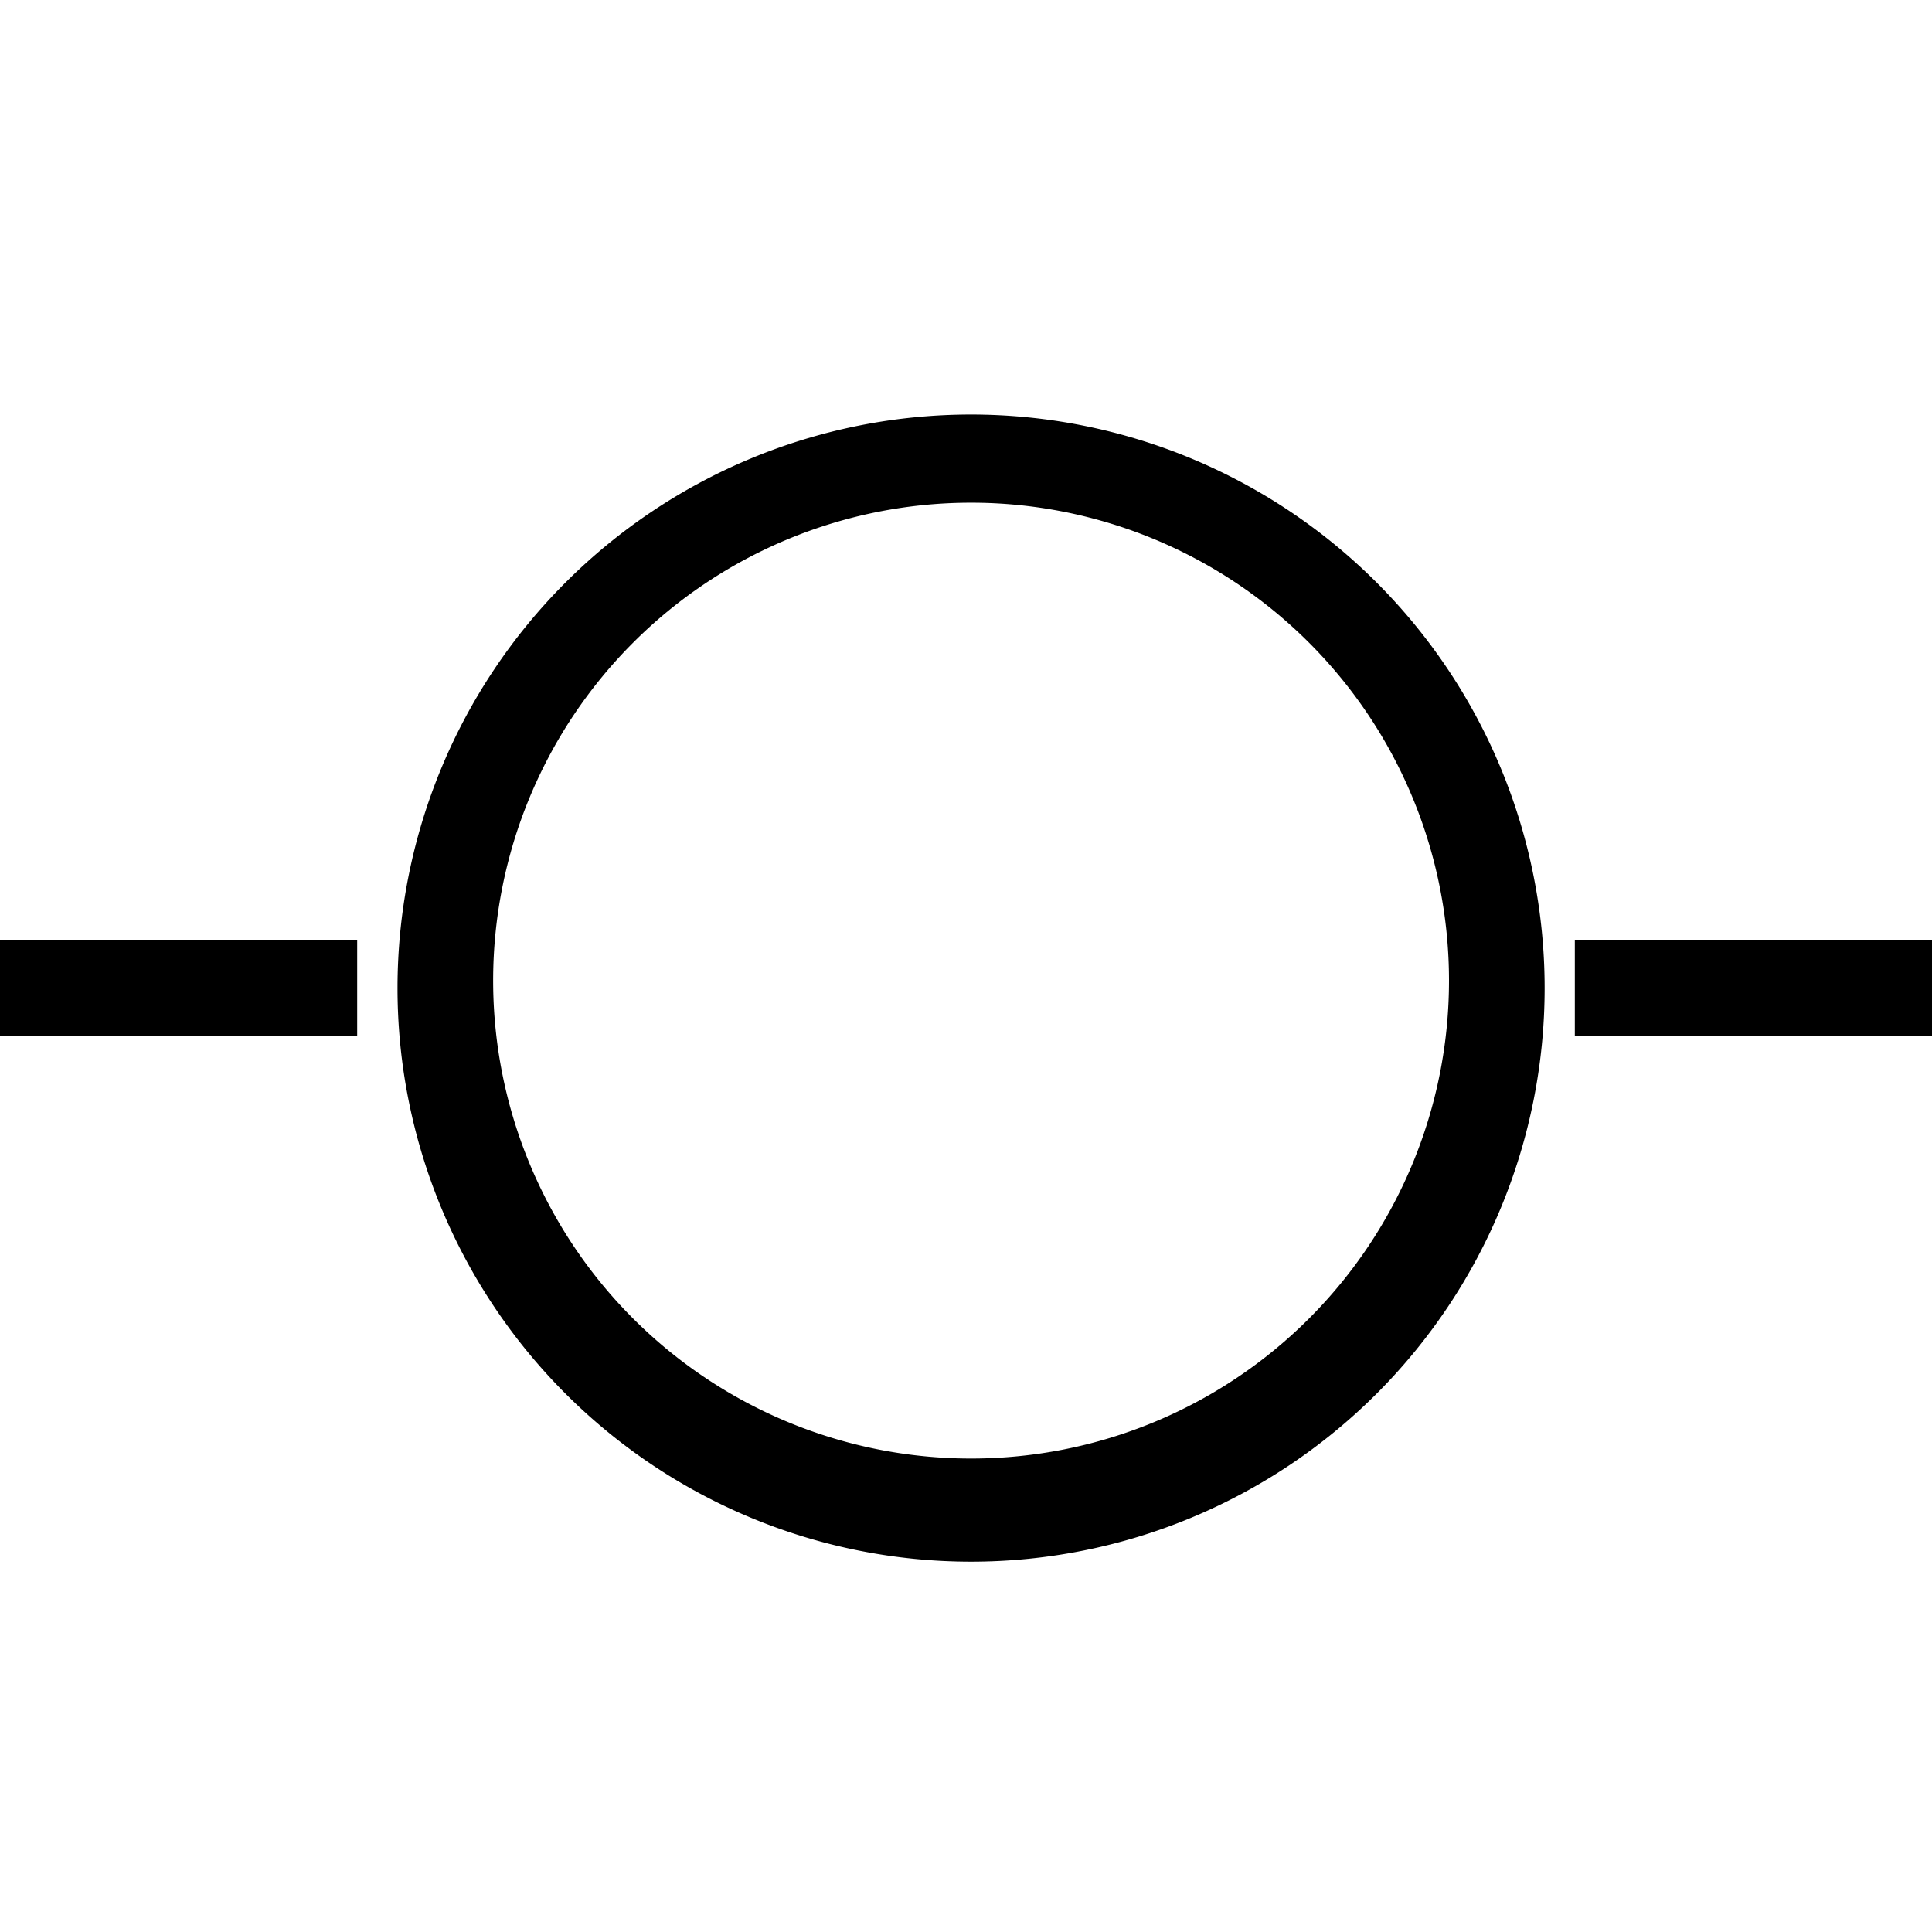 <?xml version="1.0" standalone="no"?><!DOCTYPE svg PUBLIC "-//W3C//DTD SVG 1.1//EN" "http://www.w3.org/Graphics/SVG/1.1/DTD/svg11.dtd"><svg t="1551583290086" class="icon" style="" viewBox="0 0 1024 1024" version="1.1" xmlns="http://www.w3.org/2000/svg" p-id="8616" xmlns:xlink="http://www.w3.org/1999/xlink" width="200" height="200"><defs><style type="text/css"></style></defs><path d="M514.688 219.712a304 304 0 1 0 0 608 304 304 0 0 0 0-608z m0 553.344a253.312 253.312 0 1 1 0-506.624 253.312 253.312 0 0 1 0 506.624zM0 498.368h189.312v50.752H0z" p-id="8617"></path><path d="M834.688 498.368H1024v50.752H834.688z" p-id="8618"></path></svg>